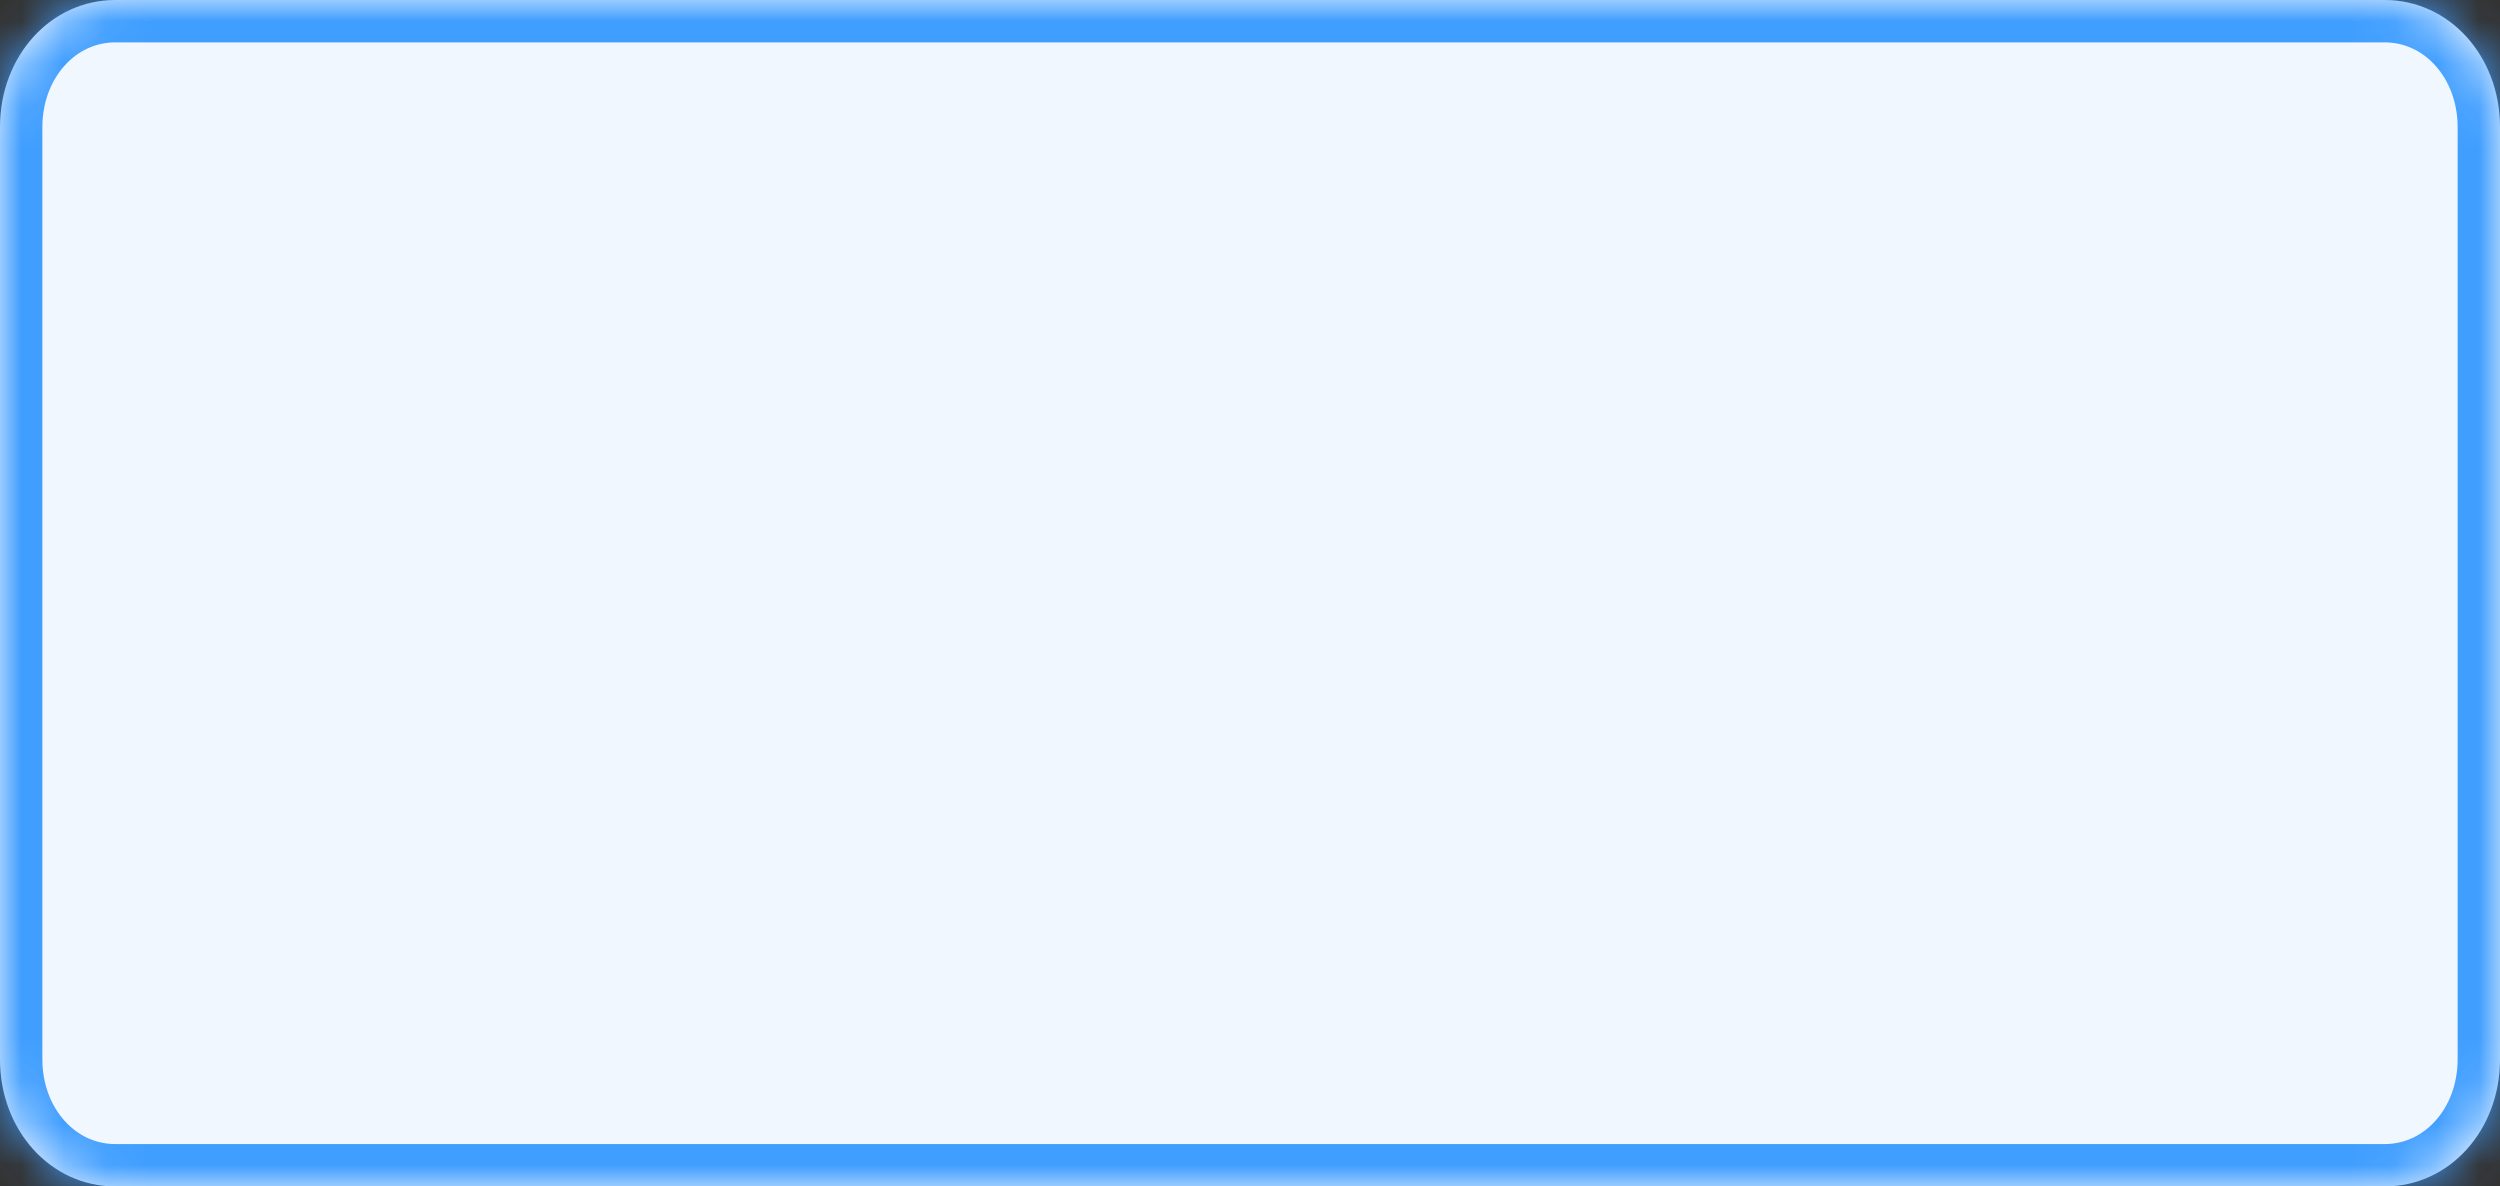 ﻿<?xml version="1.0" encoding="utf-8"?>
<svg version="1.1" xmlns:xlink="http://www.w3.org/1999/xlink" width="59px" height="28px" xmlns="http://www.w3.org/2000/svg">
  <rect width="100%" height="100%" fill="#333333" stroke="none"/>
  <defs>
    <mask fill="white" id="clip31">
      <path d="M 0 25  L 0 3  C 0 1.32  1.198 0  2.723 0  L 35.332 0  L 56.277 0  C 57.802 0  59 1.32  59 3  L 59 25  C 59 26.68  57.802 28  56.277 28  L 2.723 28  C 1.198 28  0 26.68  0 25  Z " fill-rule="evenodd" />
    </mask>
  </defs>
  <g transform="matrix(1 0 0 1 -721 -244 )">
    <path d="M 0 25  L 0 3  C 0 1.32  1.198 0  2.723 0  L 35.332 0  L 56.277 0  C 57.802 0  59 1.32  59 3  L 59 25  C 59 26.68  57.802 28  56.277 28  L 2.723 28  C 1.198 28  0 26.68  0 25  Z " fill-rule="nonzero" fill="#f0f7ff" stroke="none" transform="matrix(1 0 0 1 721 244 )" />
    <path d="M 0 25  L 0 3  C 0 1.32  1.198 0  2.723 0  L 35.332 0  L 56.277 0  C 57.802 0  59 1.32  59 3  L 59 25  C 59 26.68  57.802 28  56.277 28  L 2.723 28  C 1.198 28  0 26.68  0 25  Z " stroke-width="2" stroke="#409eff" fill="none" transform="matrix(1 0 0 1 721 244 )" mask="url(#clip31)" />
  </g>
</svg>
